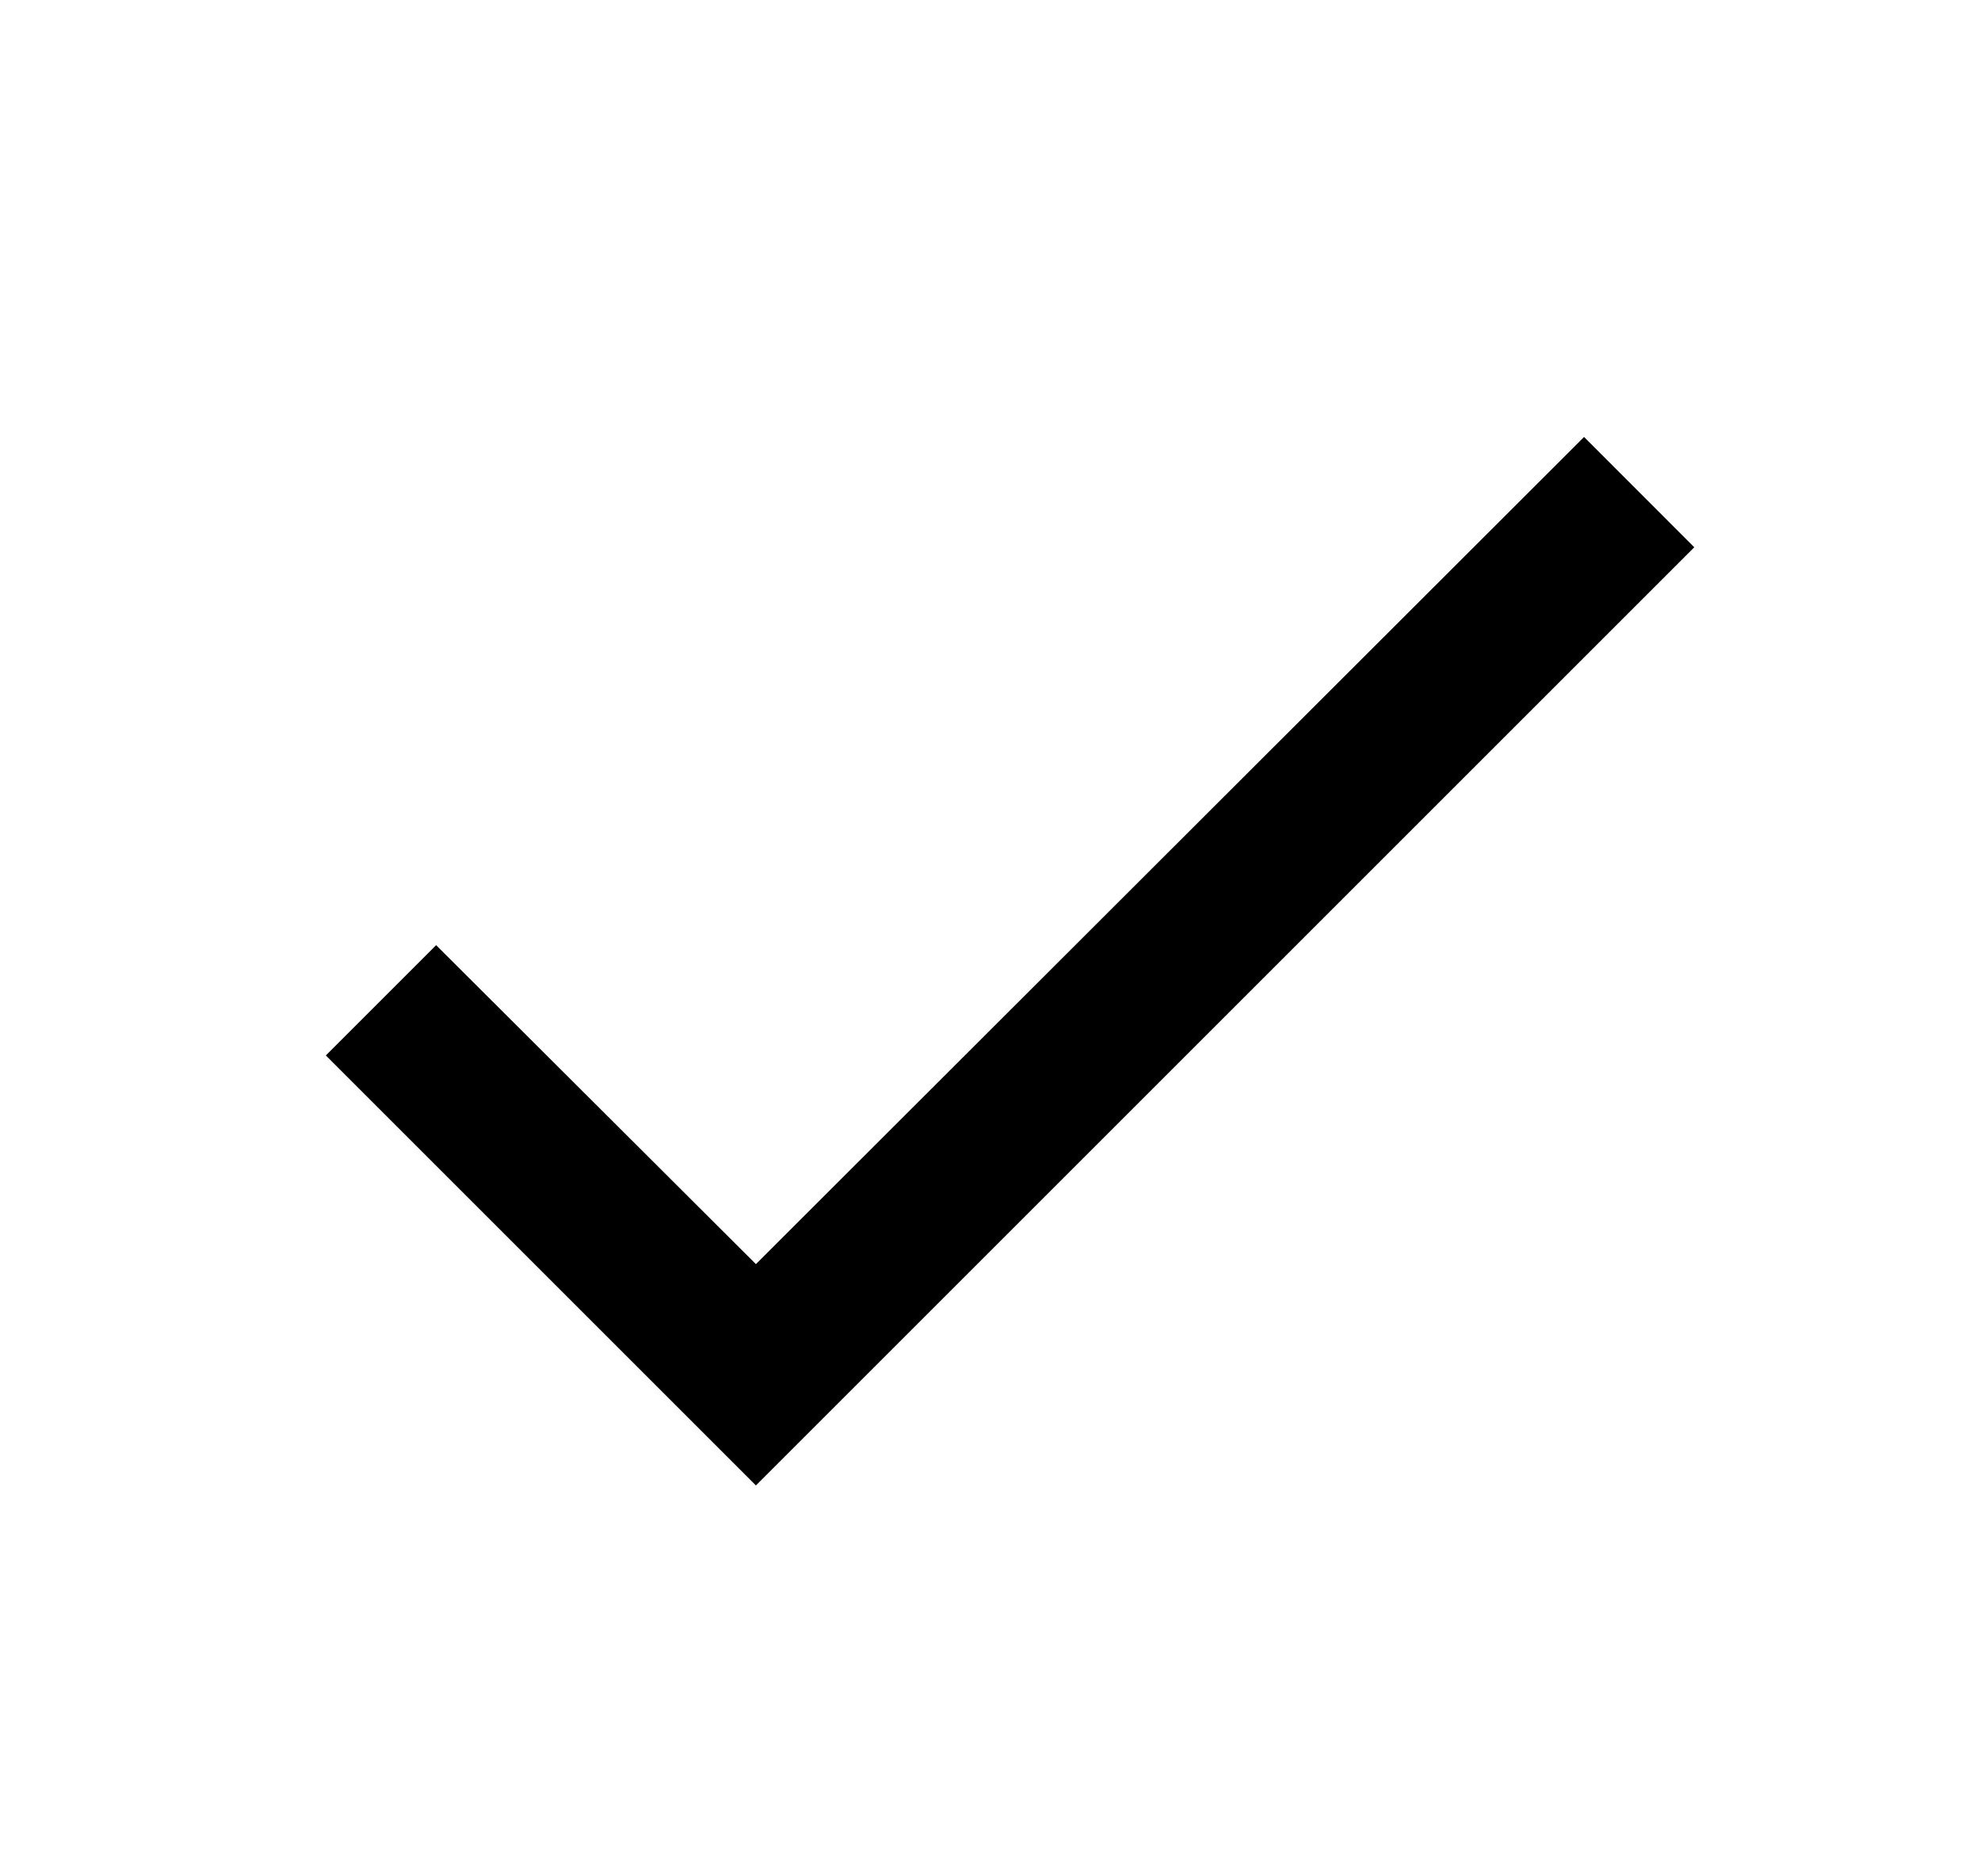 <svg width="19" height="18" viewBox="0 0 19 18" fill="none" xmlns="http://www.w3.org/2000/svg">
<path d="M16.25 5.25L7.25 14.25L3.125 10.125L4.183 9.067L7.25 12.127L15.193 4.192L16.25 5.25Z" fill="black"/>
</svg>
